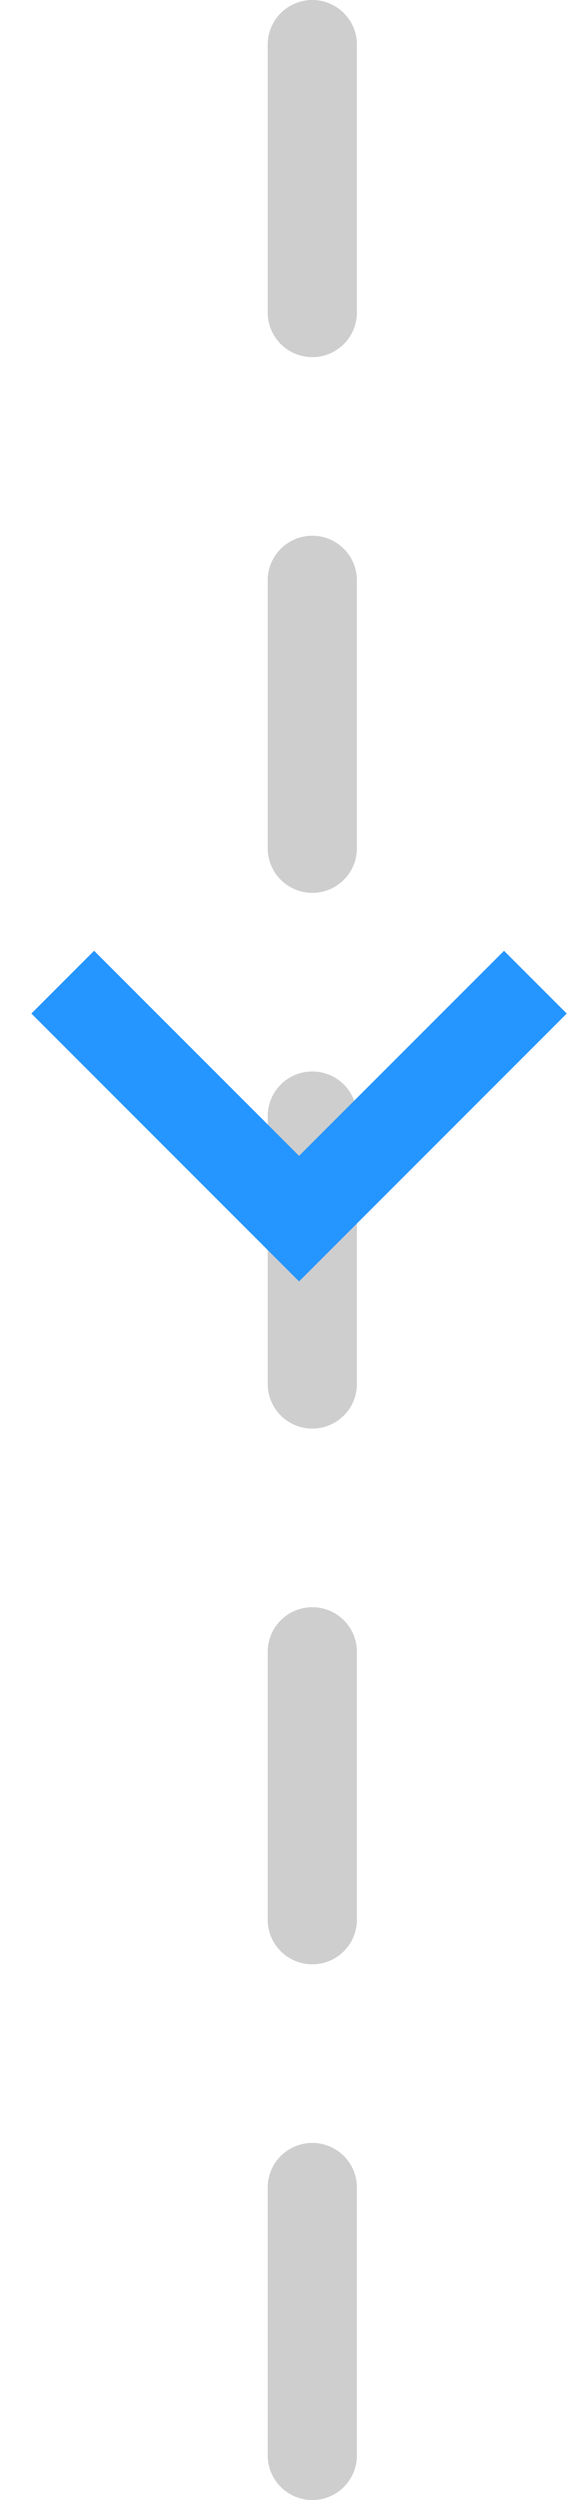 <?xml version="1.0" encoding="UTF-8" standalone="no"?>
<svg width="13px" height="56px" viewBox="0 0 13 56" version="1.1" xmlns="http://www.w3.org/2000/svg" xmlns:xlink="http://www.w3.org/1999/xlink">
    <!-- Generator: Sketch 3.8.3 (29802) - http://www.bohemiancoding.com/sketch -->
    <title>Group 6</title>
    <desc>Created with Sketch.</desc>
    <defs></defs>
    <g id="desktop" stroke="none" stroke-width="1" fill="none" fill-rule="evenodd">
        <g id="home" transform="translate(-1043, -8808)">
            <g id="content" transform="translate(-103, 768)">
                <g id="no-manual" transform="translate(103, 7490)">
                    <g id="Group-5" transform="translate(310, 323)">
                        <g id="madkudu-way" transform="translate(500, 0)">
                            <g id="Group-6" transform="translate(233, 222)">
                                <path d="M7,60 L7,0" id="Line" stroke="#CECECE" stroke-width="2" stroke-linecap="round" stroke-dasharray="6"></path>
                                <polygon id="Shape" fill="#2595FF" transform="translate(6.703, 30) rotate(-270) translate(-6.703, -30) " points="3 34.594 7.594 30 3 25.406 4.406 24 10.406 30 4.406 36"></polygon>
                            </g>
                        </g>
                    </g>
                </g>
            </g>
        </g>
    </g>
</svg>